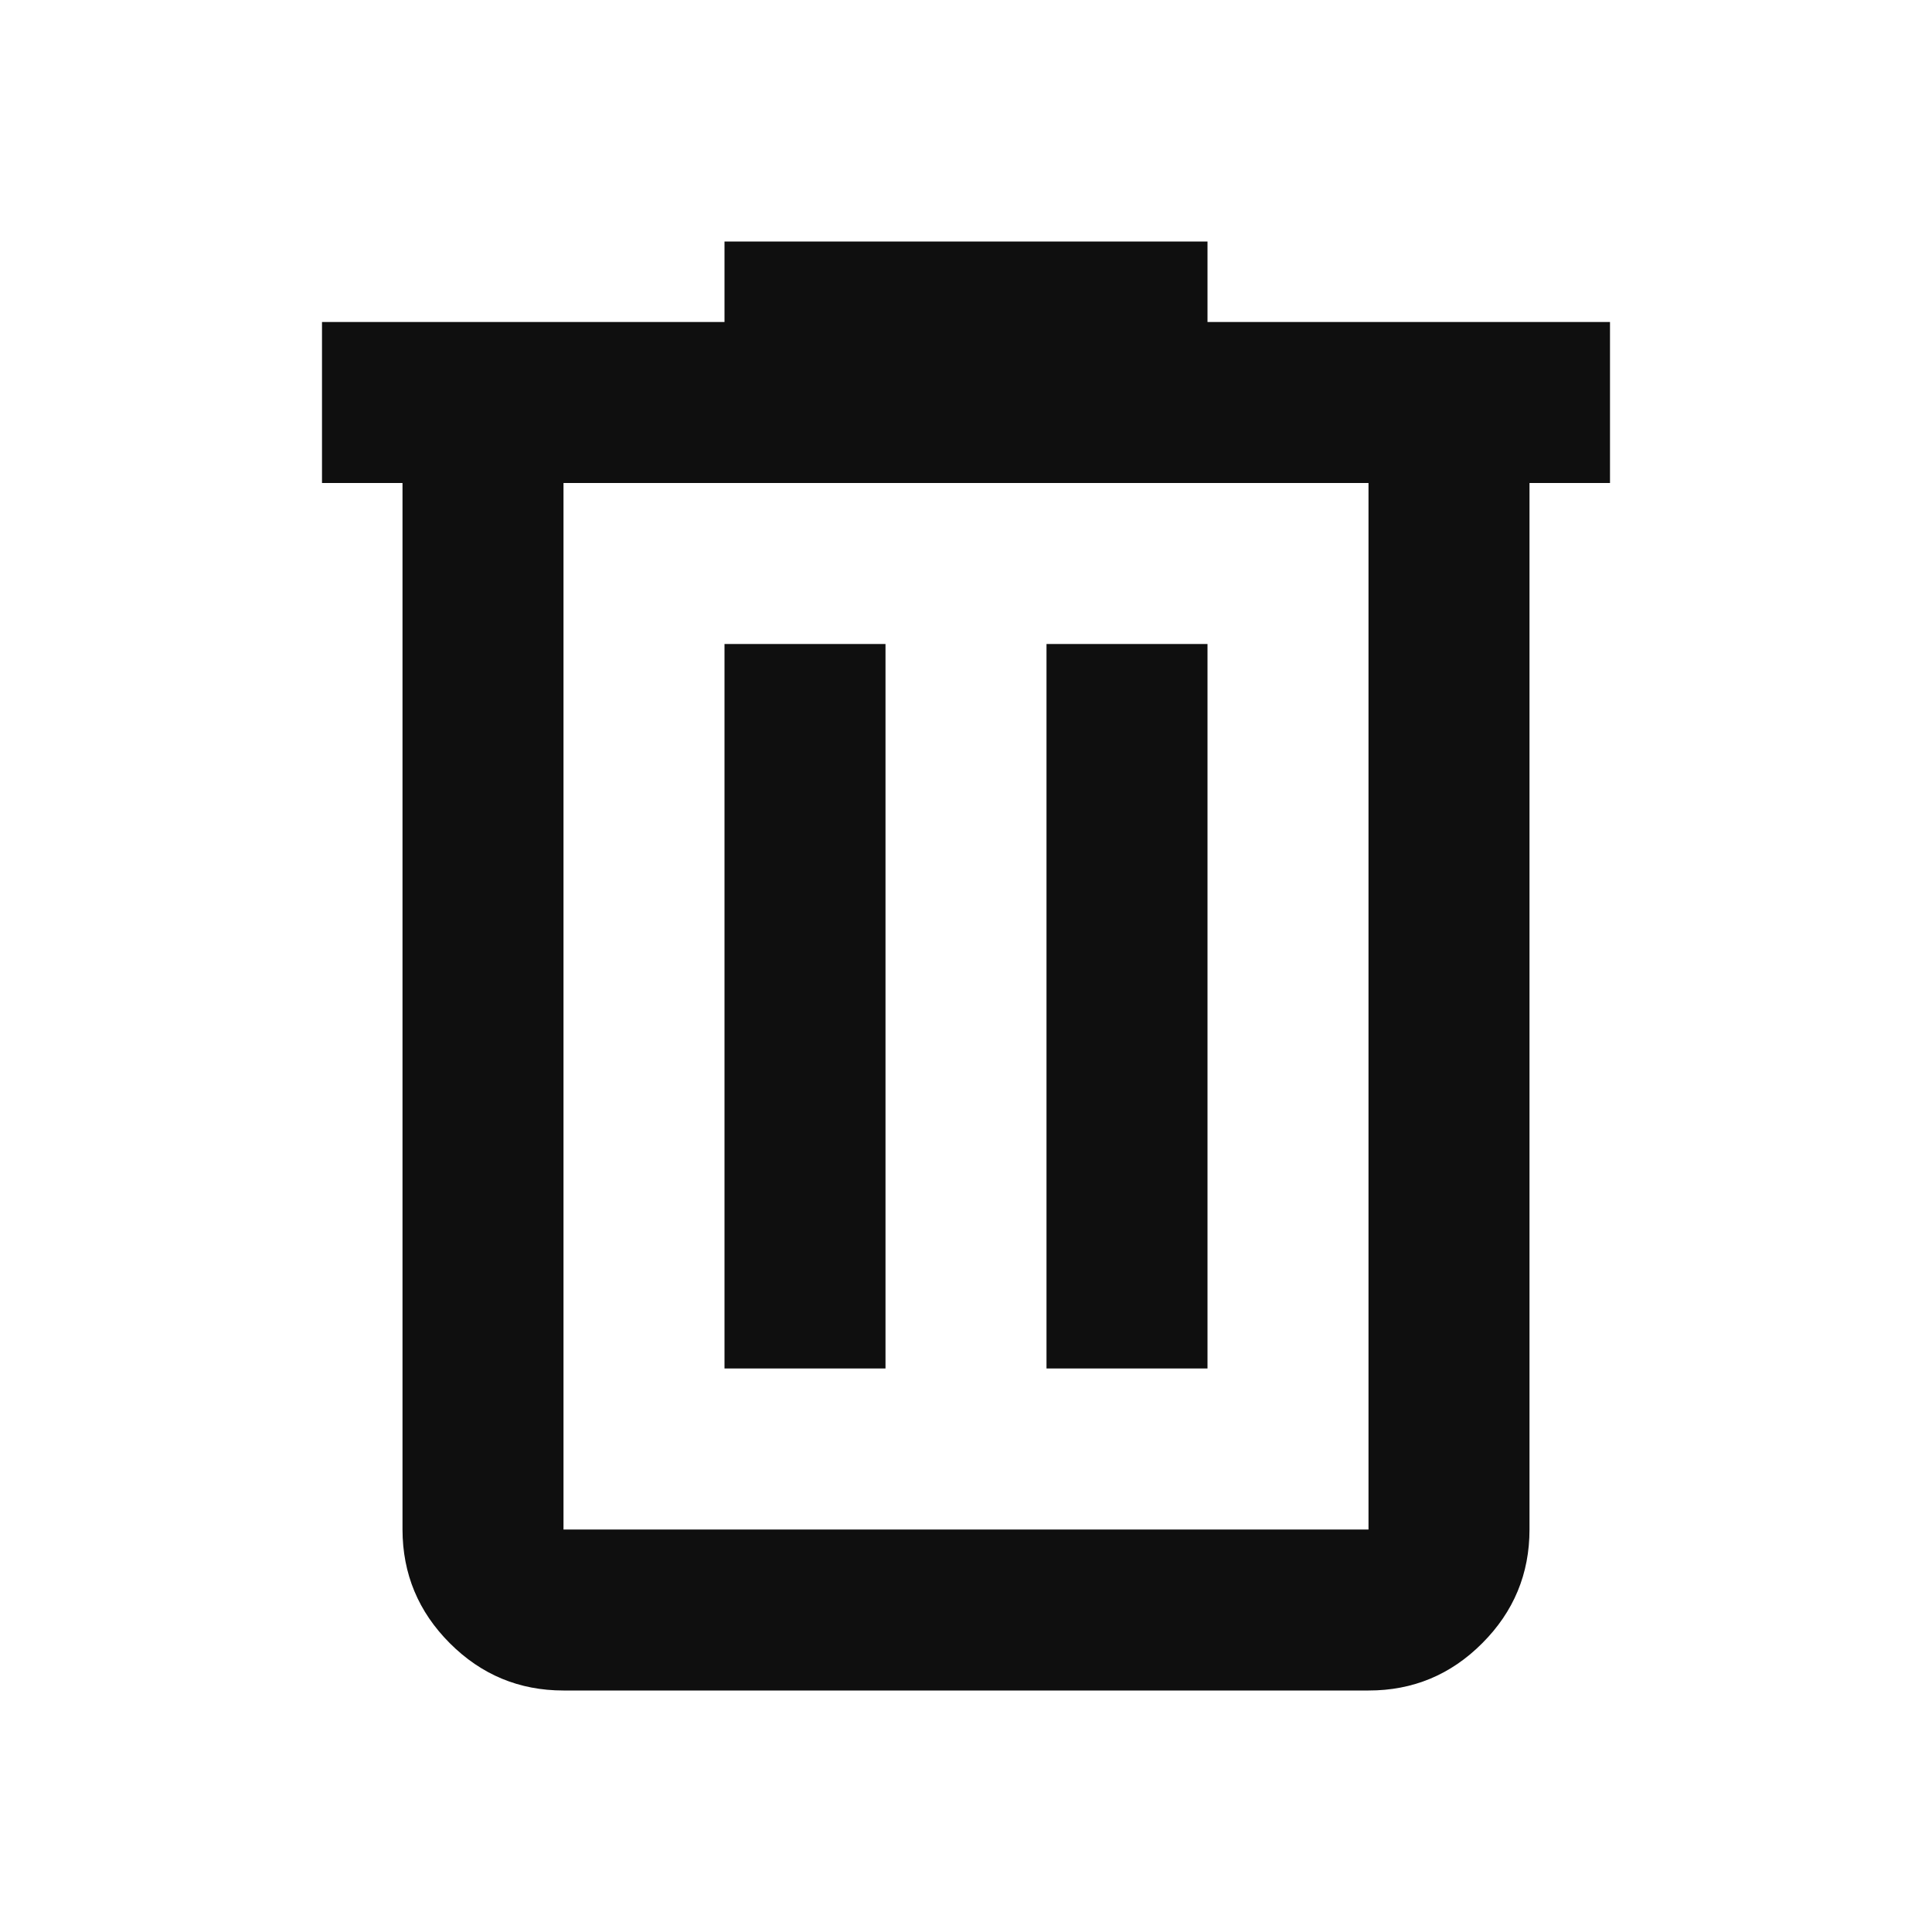 <svg width="60" height="60" viewBox="0 0 60 60" fill="none" xmlns="http://www.w3.org/2000/svg">
<path d="M17.5 52.5C16.125 52.5 14.948 52.011 13.97 51.032C12.992 50.054 12.502 48.877 12.5 47.5V15H10V10H22.5V7.5H37.5V10H50V15H47.5V47.5C47.5 48.875 47.011 50.053 46.032 51.032C45.054 52.013 43.877 52.502 42.5 52.5H17.5ZM42.5 15H17.5V47.5H42.5V15ZM22.5 42.5H27.5V20H22.5V42.5ZM32.5 42.5H37.5V20H32.5V42.5Z" fill="#0F0F0F"/>
</svg>
